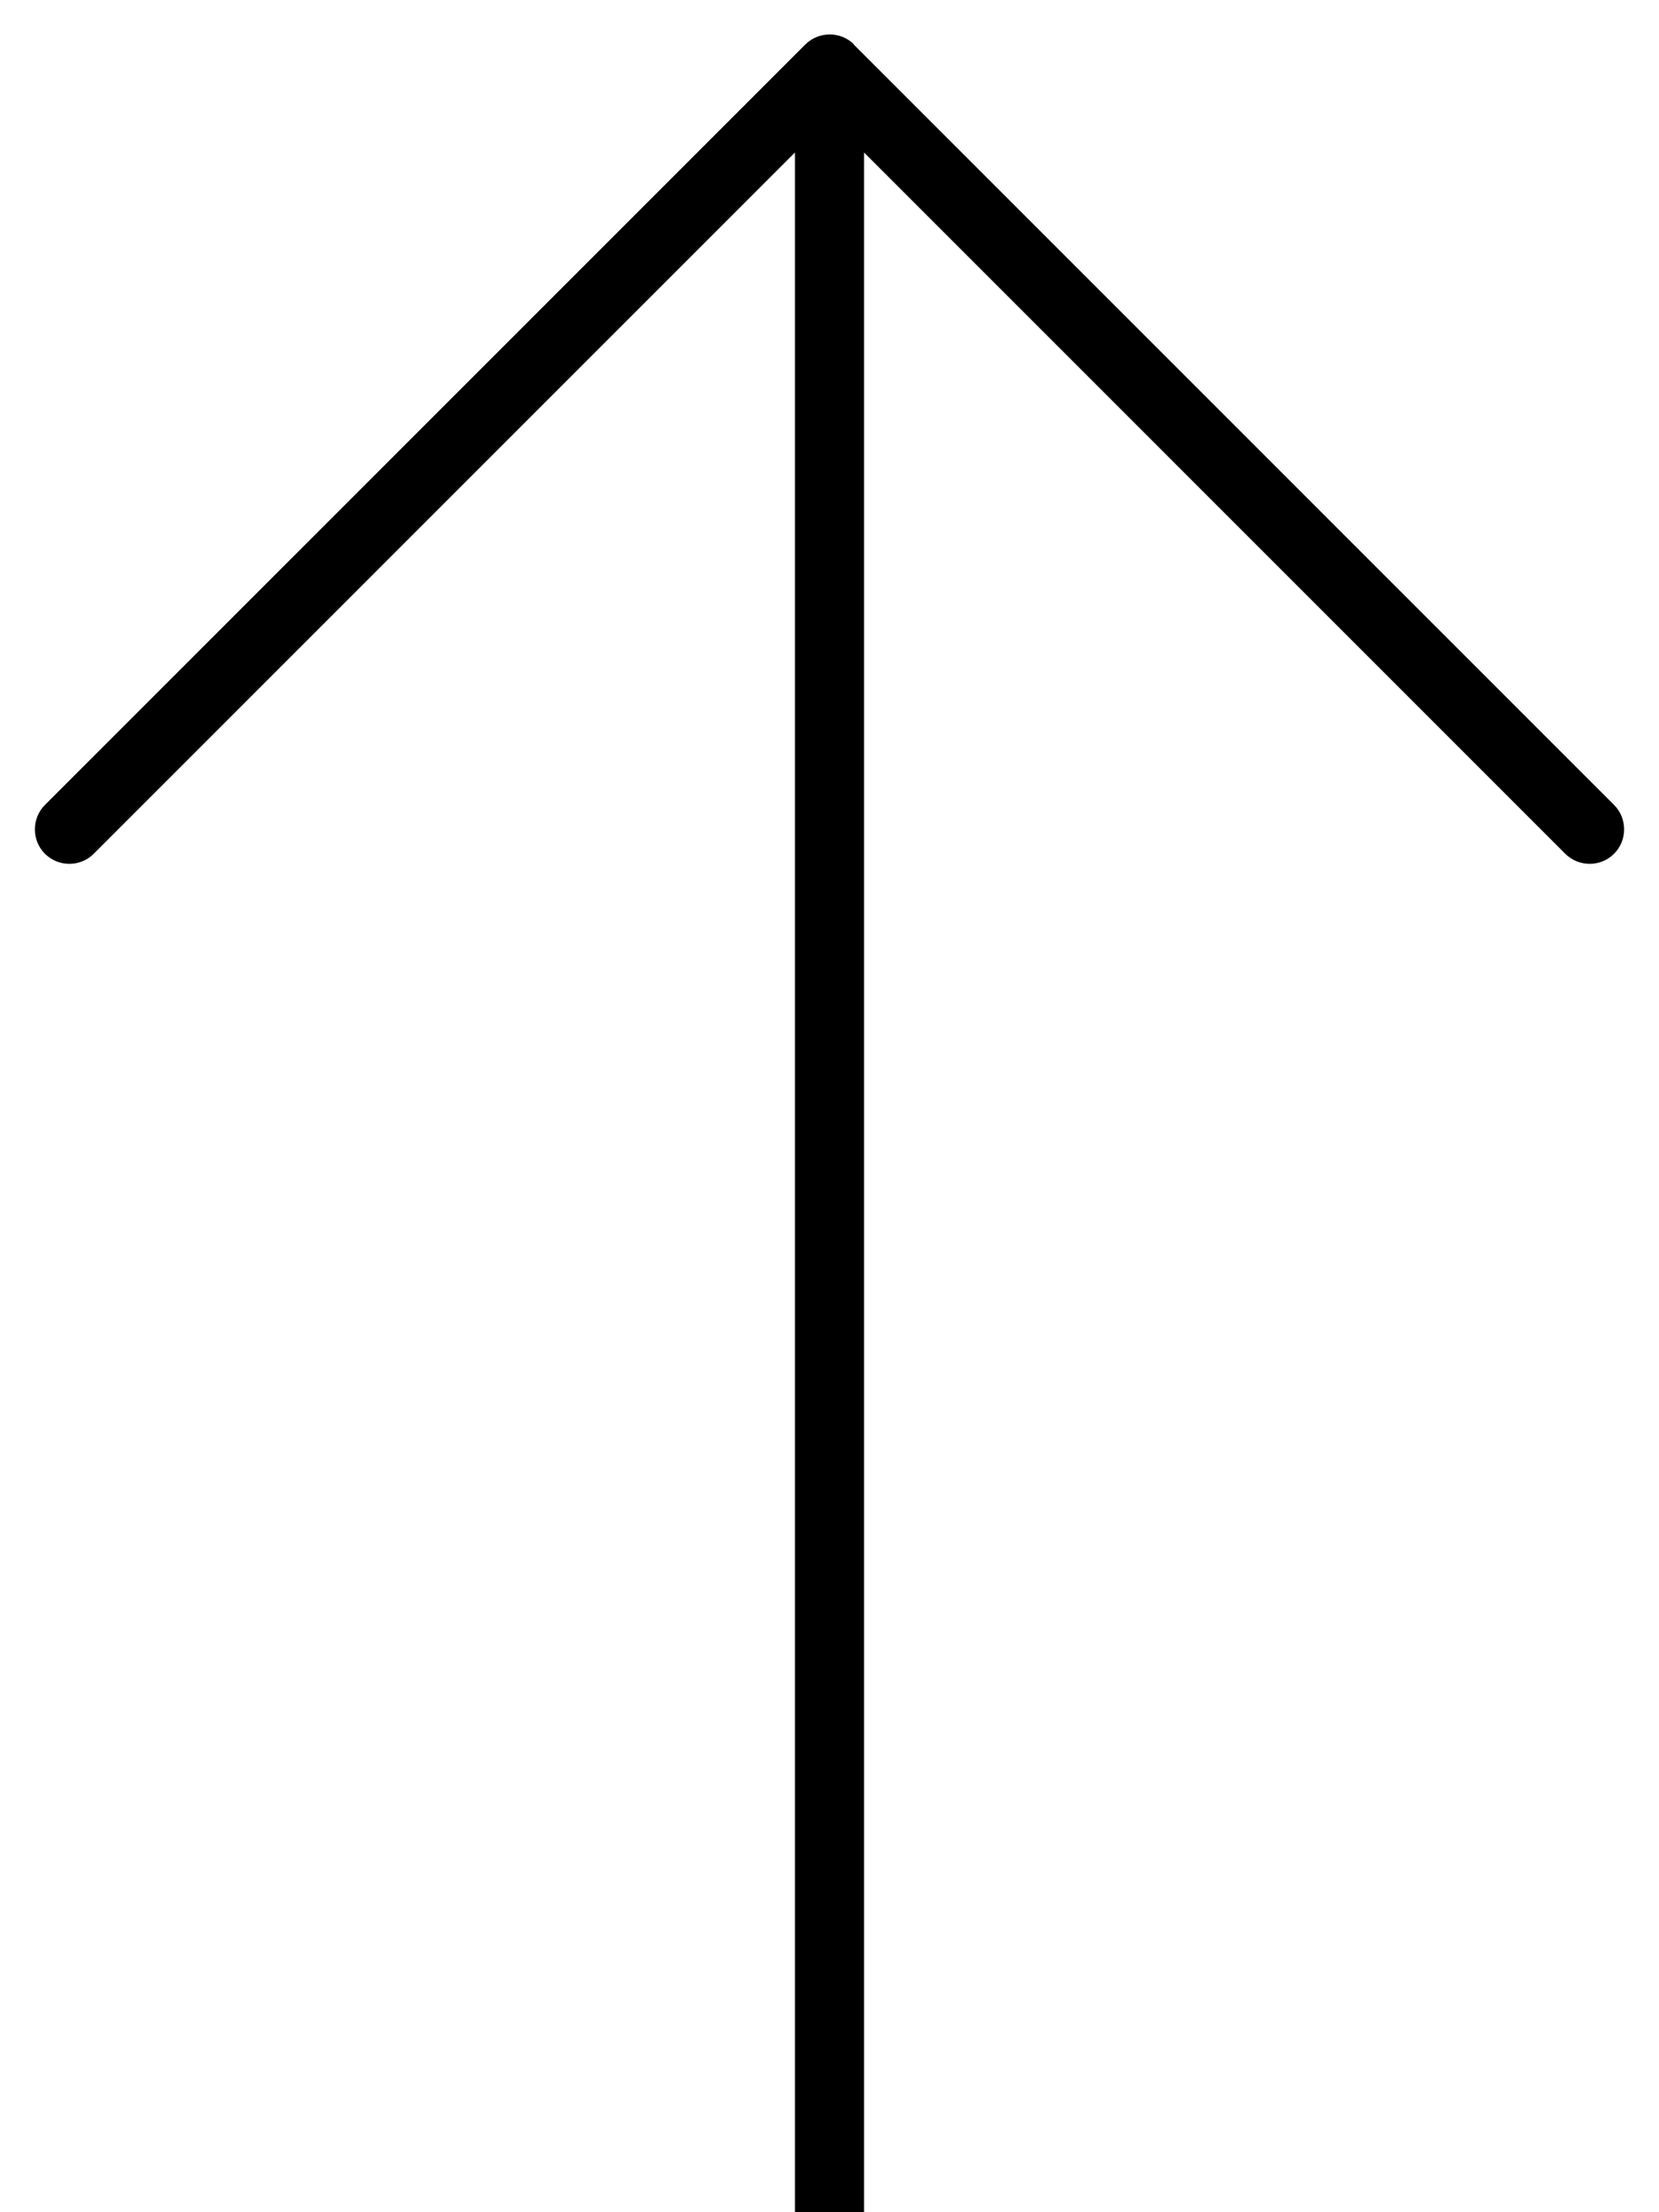 <svg xmlns="http://www.w3.org/2000/svg" viewBox="0 0 384 512"><!--! Font Awesome Pro 7.0.1 by @fontawesome - https://fontawesome.com License - https://fontawesome.com/license (Commercial License) Copyright 2025 Fonticons, Inc. --><path opacity=".4" fill="currentColor" d=""/><path fill="currentColor" d="M197.7 10.3c-3.1-3.1-8.2-3.1-11.3 0l-176 176c-3.1 3.1-3.1 8.2 0 11.3s8.2 3.1 11.3 0L184 35.3 184 512c0 4.4 3.6 8 8 8s8-3.6 8-8l0-476.7 162.3 162.3c3.1 3.1 8.2 3.1 11.3 0s3.1-8.2 0-11.3l-176-176z"/></svg>
